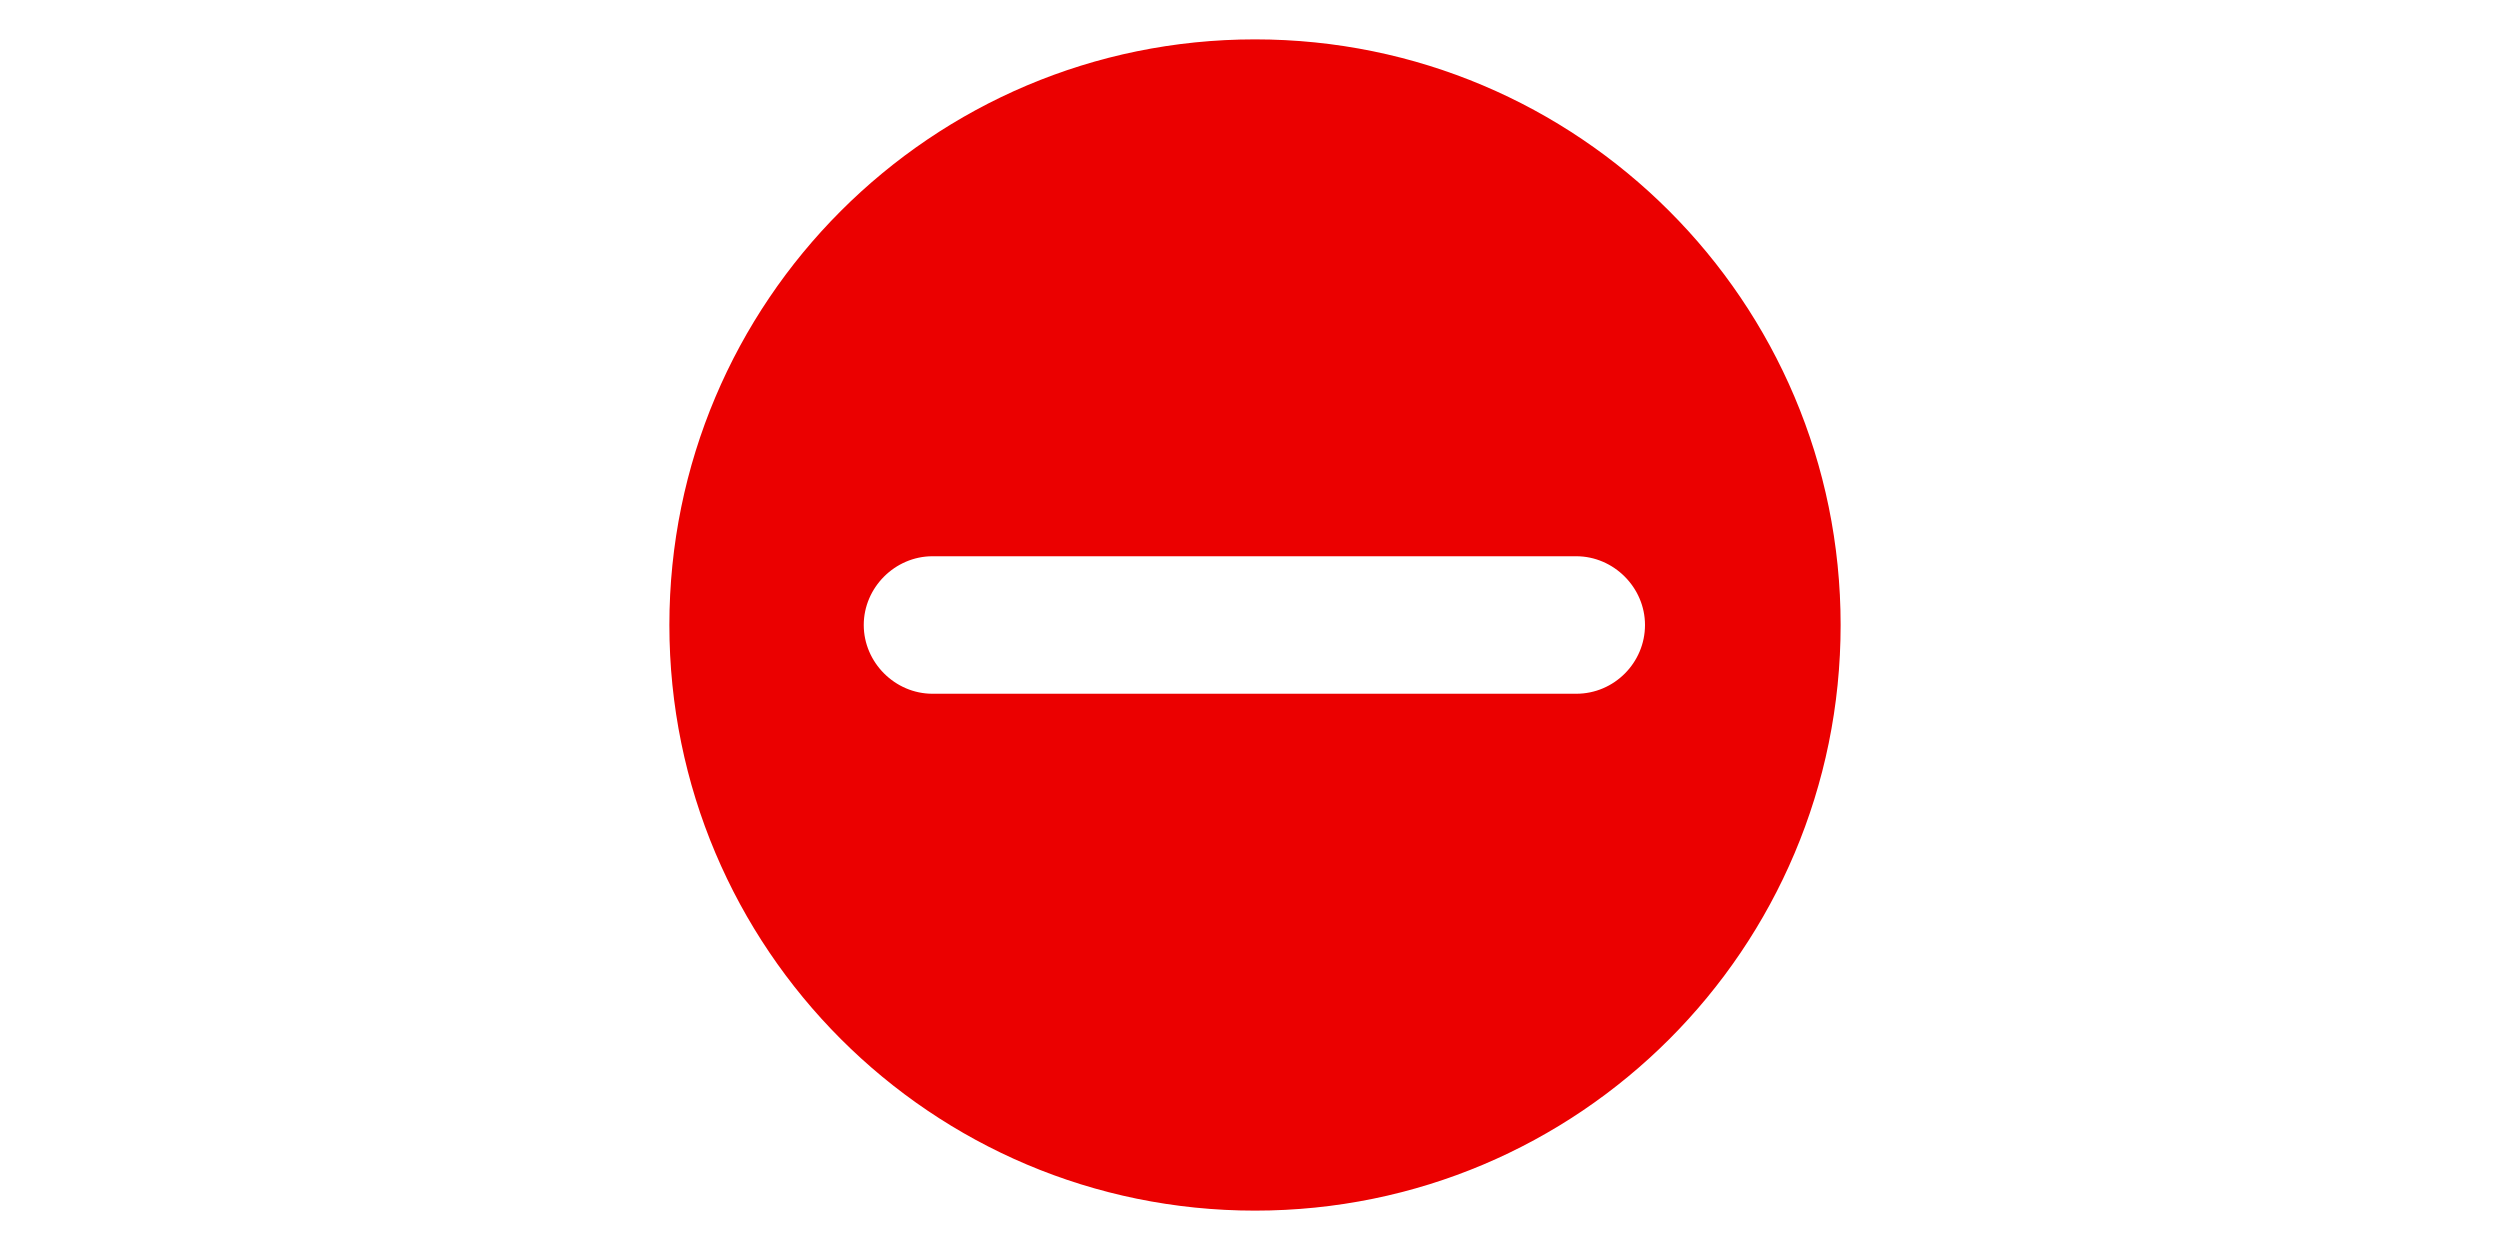 <?xml version="1.0" standalone="no"?><!DOCTYPE svg PUBLIC "-//W3C//DTD SVG 1.1//EN" "http://www.w3.org/Graphics/SVG/1.1/DTD/svg11.dtd"><svg class="icon" height="512" viewBox="0 0 1024 1024" version="1.1" xmlns="http://www.w3.org/2000/svg"><path d="M516.096 32.256C250.88 32.256 36.352 247.296 36.352 512s214.528 479.744 479.744 479.744 479.744-214.528 479.744-479.744-215.04-479.744-479.744-479.744zM779.264 568.32h-527.36c-30.72 0-56.32-25.6-56.32-56.32s25.6-56.32 56.32-56.32h527.36c30.72 0 56.32 25.6 56.32 56.32s-25.088 56.32-56.32 56.32z" fill="#EB0000" /></svg>